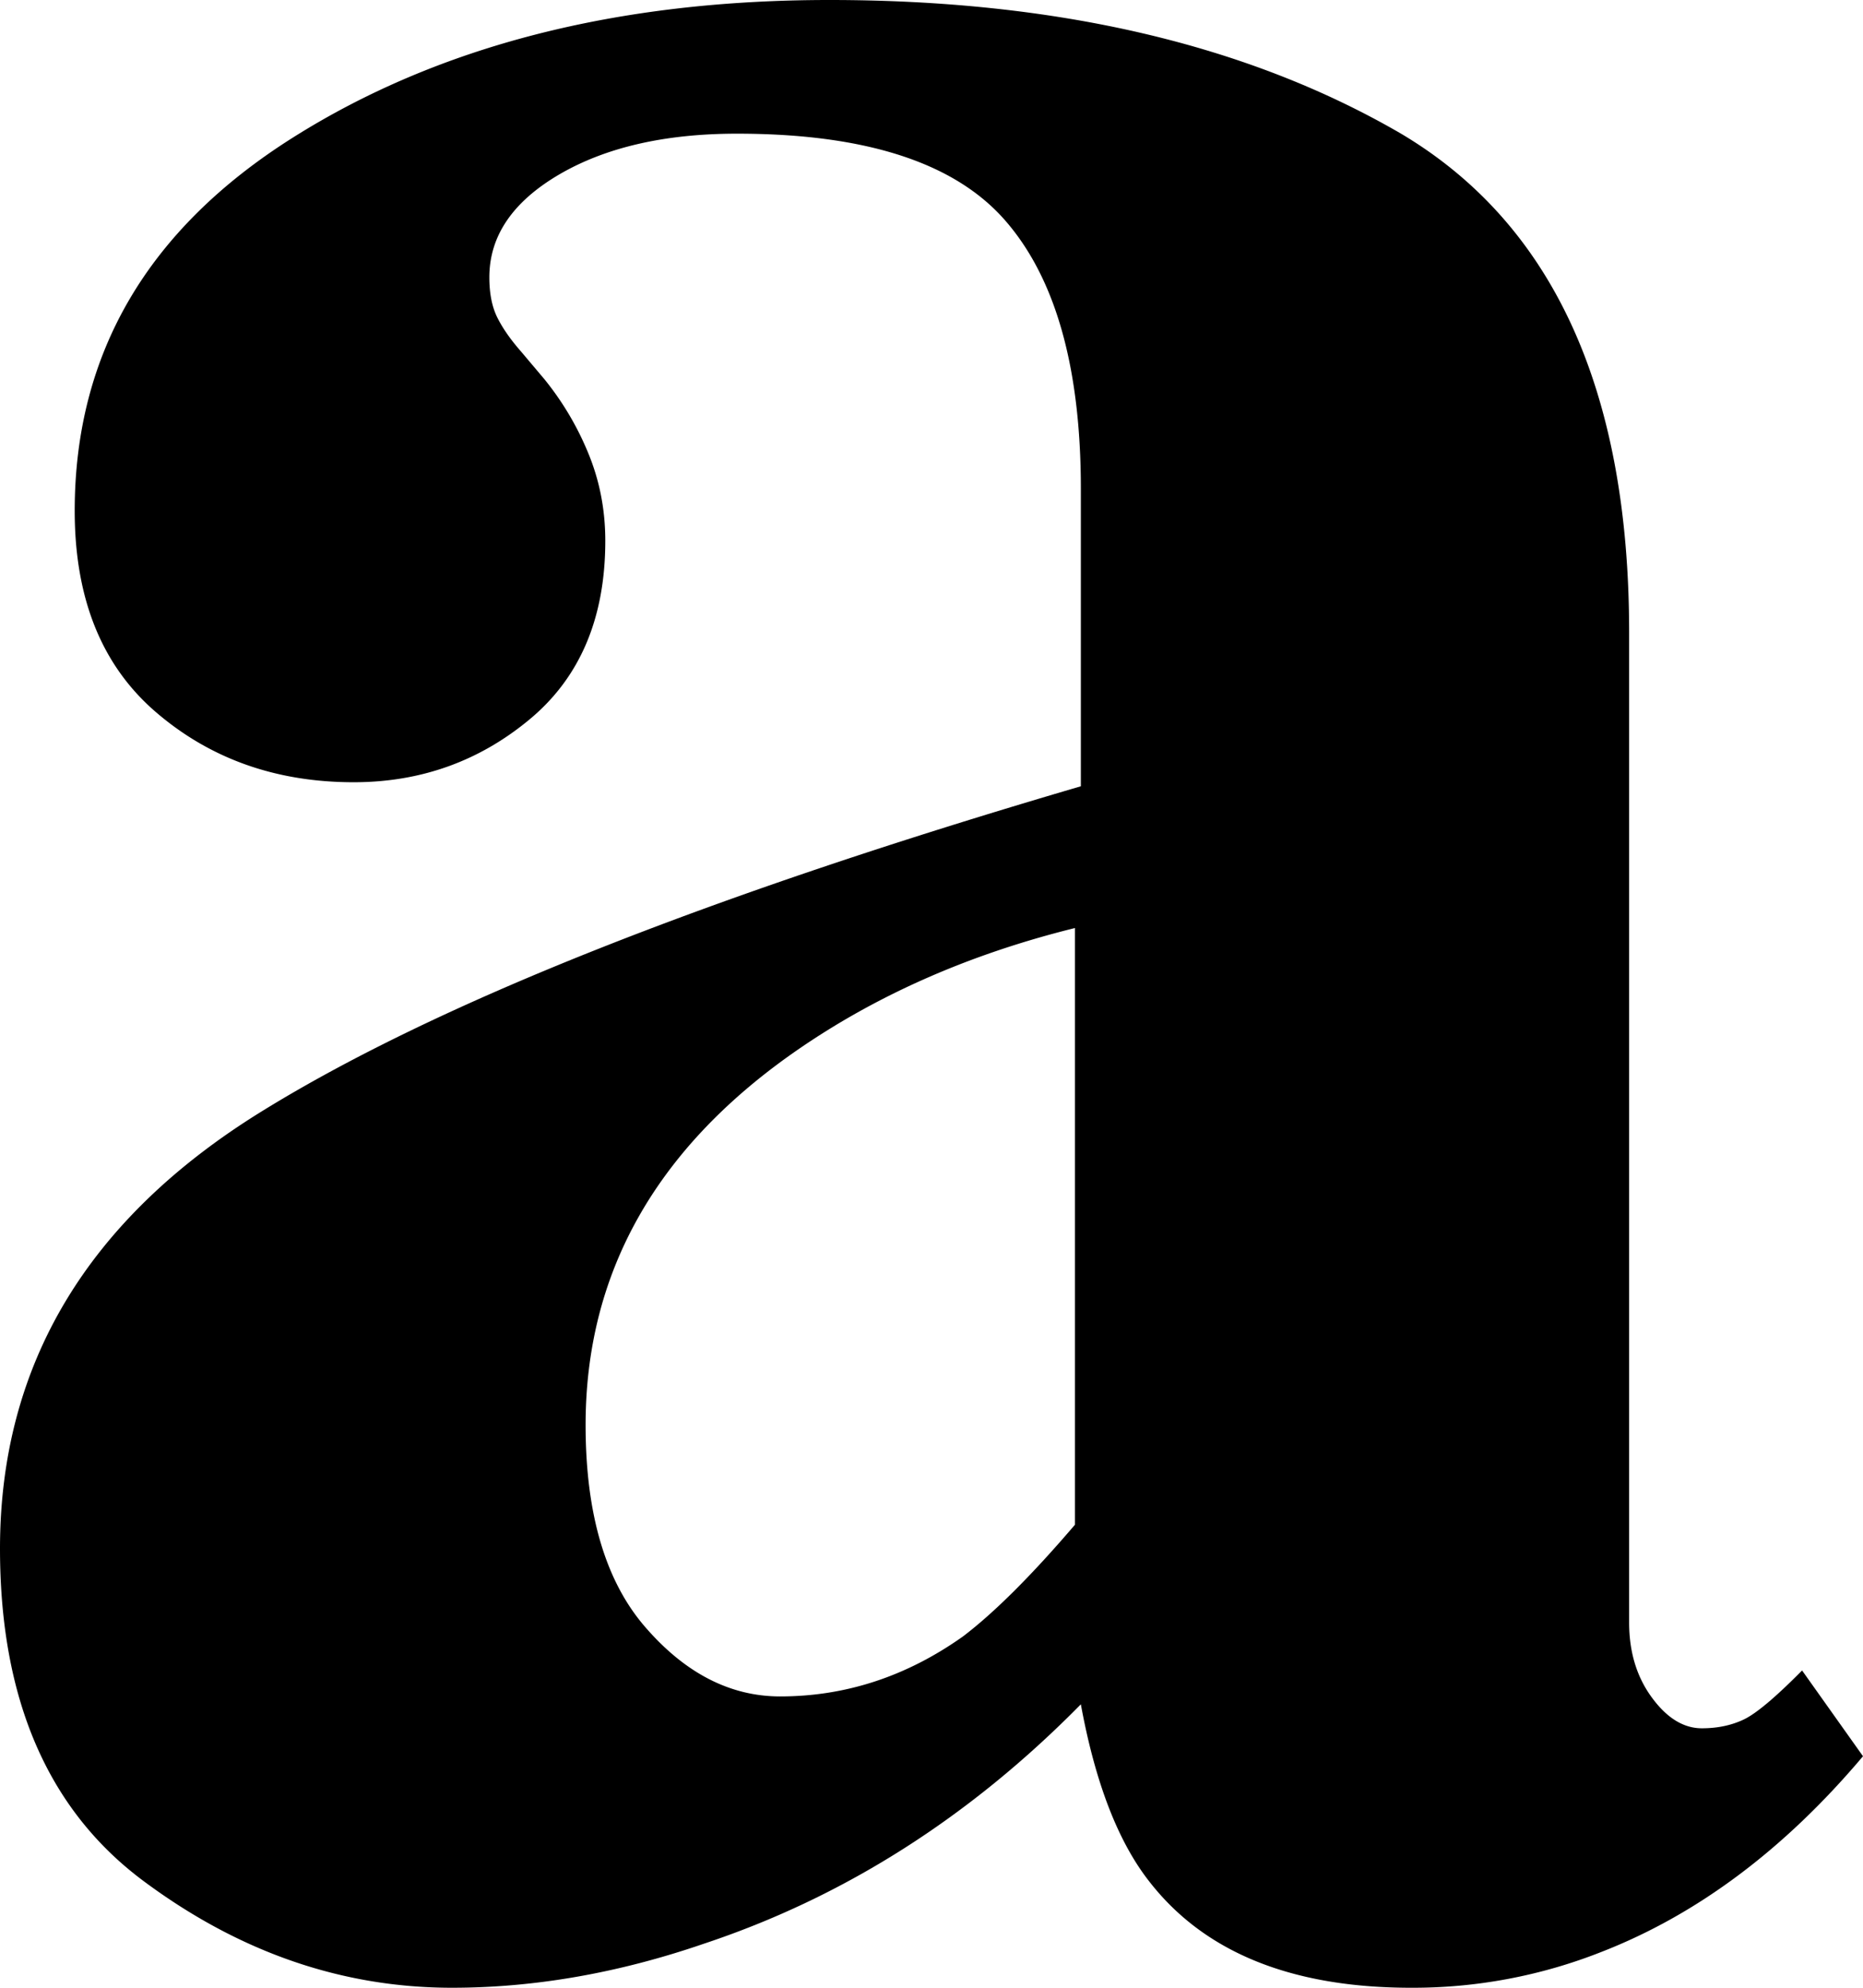 <svg xmlns="http://www.w3.org/2000/svg" viewBox="0 0 30 32">
    <path d="M12.563 27.31c1.055 0 2.036-.322 2.943-.965.507-.385 1.108-.985 1.804-1.799V14.94c-1.73.428-3.249 1.103-4.557 2.024-2.215 1.563-3.323 3.555-3.323 5.976 0 1.435.322 2.522.966 3.26.643.74 1.366 1.11 2.167 1.11M0 24.931c0-2.956 1.403-5.301 4.209-7.036s7.204-3.481 13.196-5.237V7.87c0-1.949-.406-3.39-1.218-4.32-.813-.933-2.252-1.398-4.32-1.398-1.16 0-2.115.22-2.864.658-.749.44-1.123.99-1.123 1.655q0 .386.126.642c.085.172.211.354.38.547l.38.45c.295.364.533.765.712 1.204.18.44.269.905.269 1.398 0 1.242-.406 2.2-1.219 2.875-.812.675-1.756 1.012-2.832 1.012-1.245 0-2.305-.374-3.18-1.124-.876-.75-1.313-1.831-1.313-3.245 0-2.528 1.17-4.53 3.512-6.008C7.057.739 9.937 0 13.355 0c3.67 0 6.74.718 9.208 2.153 2.448 1.456 3.671 4.133 3.671 8.032V26.12c0 .472.121.873.364 1.205q.364.498.807.498c.253 0 .48-.048.68-.144.2-.097.512-.36.934-.787L30 28.273c-1.266 1.5-2.669 2.549-4.209 3.149a8.24 8.24 0 0 1-3.07.578c-1.92 0-3.322-.568-4.208-1.703-.507-.642-.876-1.596-1.108-2.86-1.793 1.821-3.818 3.107-6.076 3.856-1.371.471-2.721.707-4.05.707-1.773 0-3.429-.573-4.969-1.719S0 27.352 0 24.931" fill-rule="evenodd"/>
</svg>
